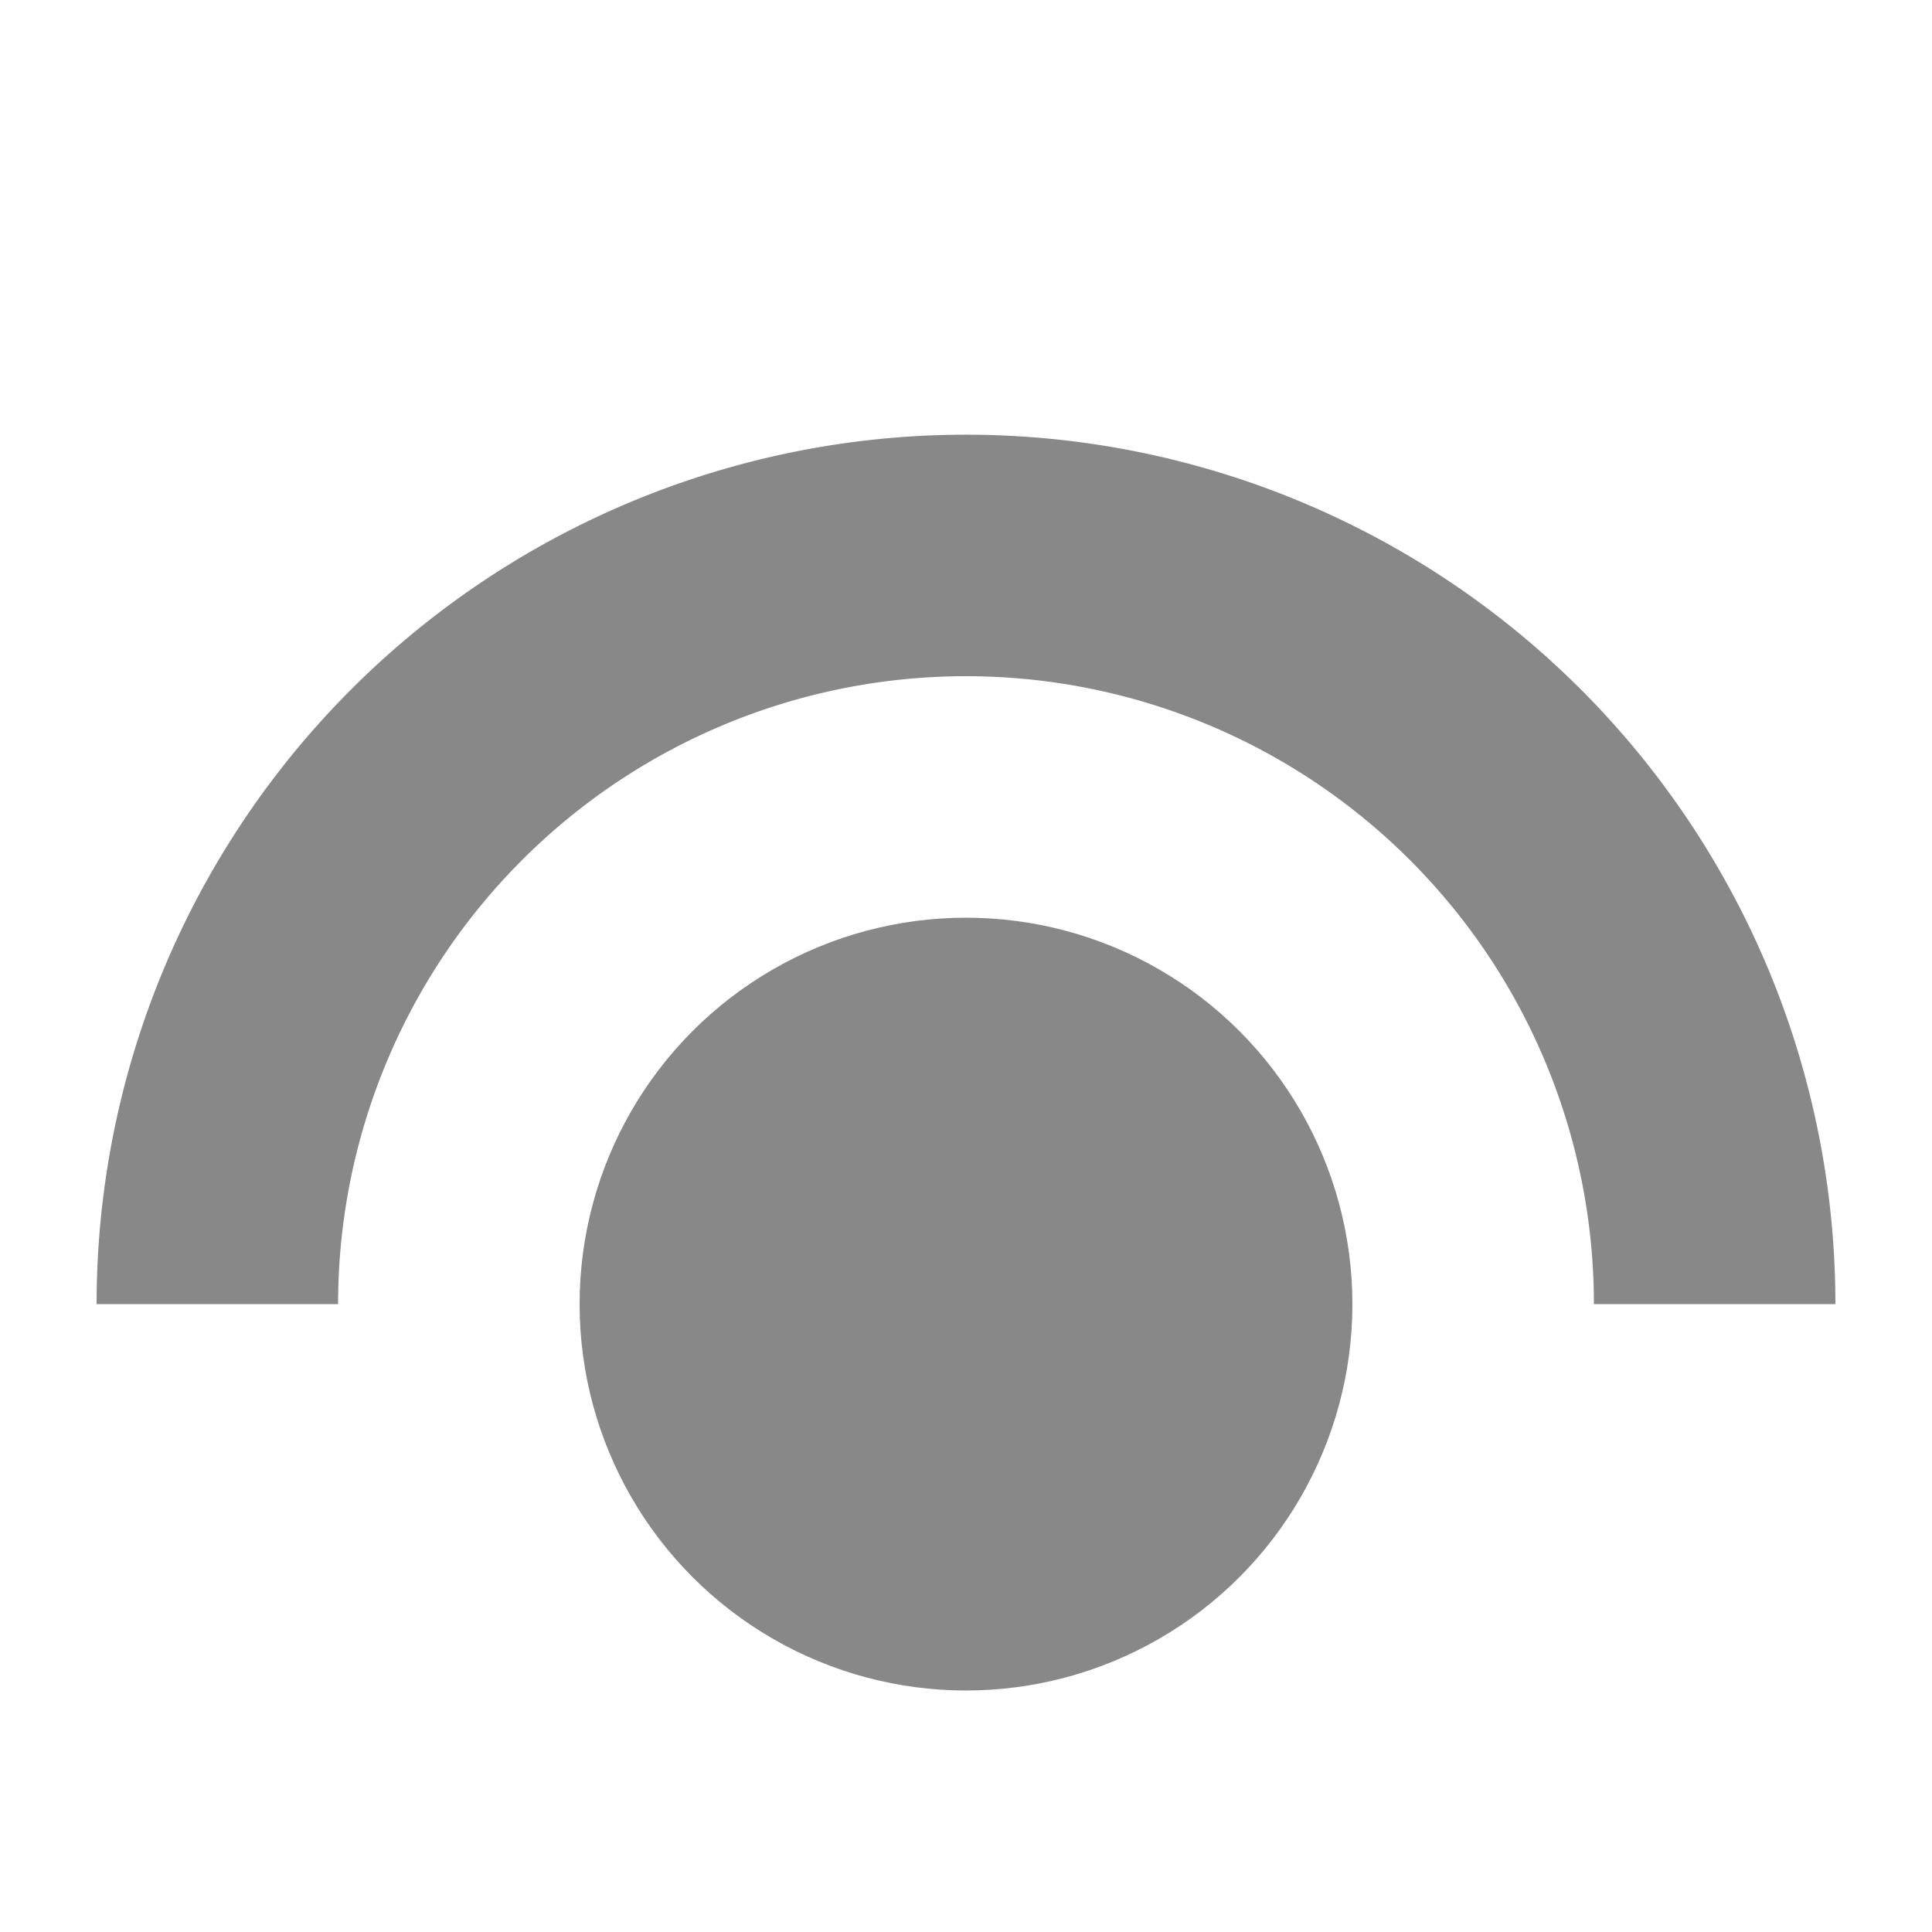 <?xml version="1.0" encoding="UTF-8"?>
<!DOCTYPE svg PUBLIC "-//W3C//DTD SVG 1.1//EN" "http://www.w3.org/Graphics/SVG/1.1/DTD/svg11.dtd">
<svg xmlns="http://www.w3.org/2000/svg" xmlns:xlink="http://www.w3.org/1999/xlink" version="1.1" width="100%" height="100%" viewBox="0 0 400 400">
  <filter id="blur">
    <feGaussianBlur stdDeviation="0.3" />
  </filter>
  <style type="text/css">
		.black {
			fill: #888888;
			filter:url(#blur);
		}
	</style>
  <circle cx="200" cy="270" r="80" class="black" />
  <path d="M70,270a130,130,0,0,1,260,0m50,0a180,180,0,0,0,-360,0z" class="black" />
</svg>
